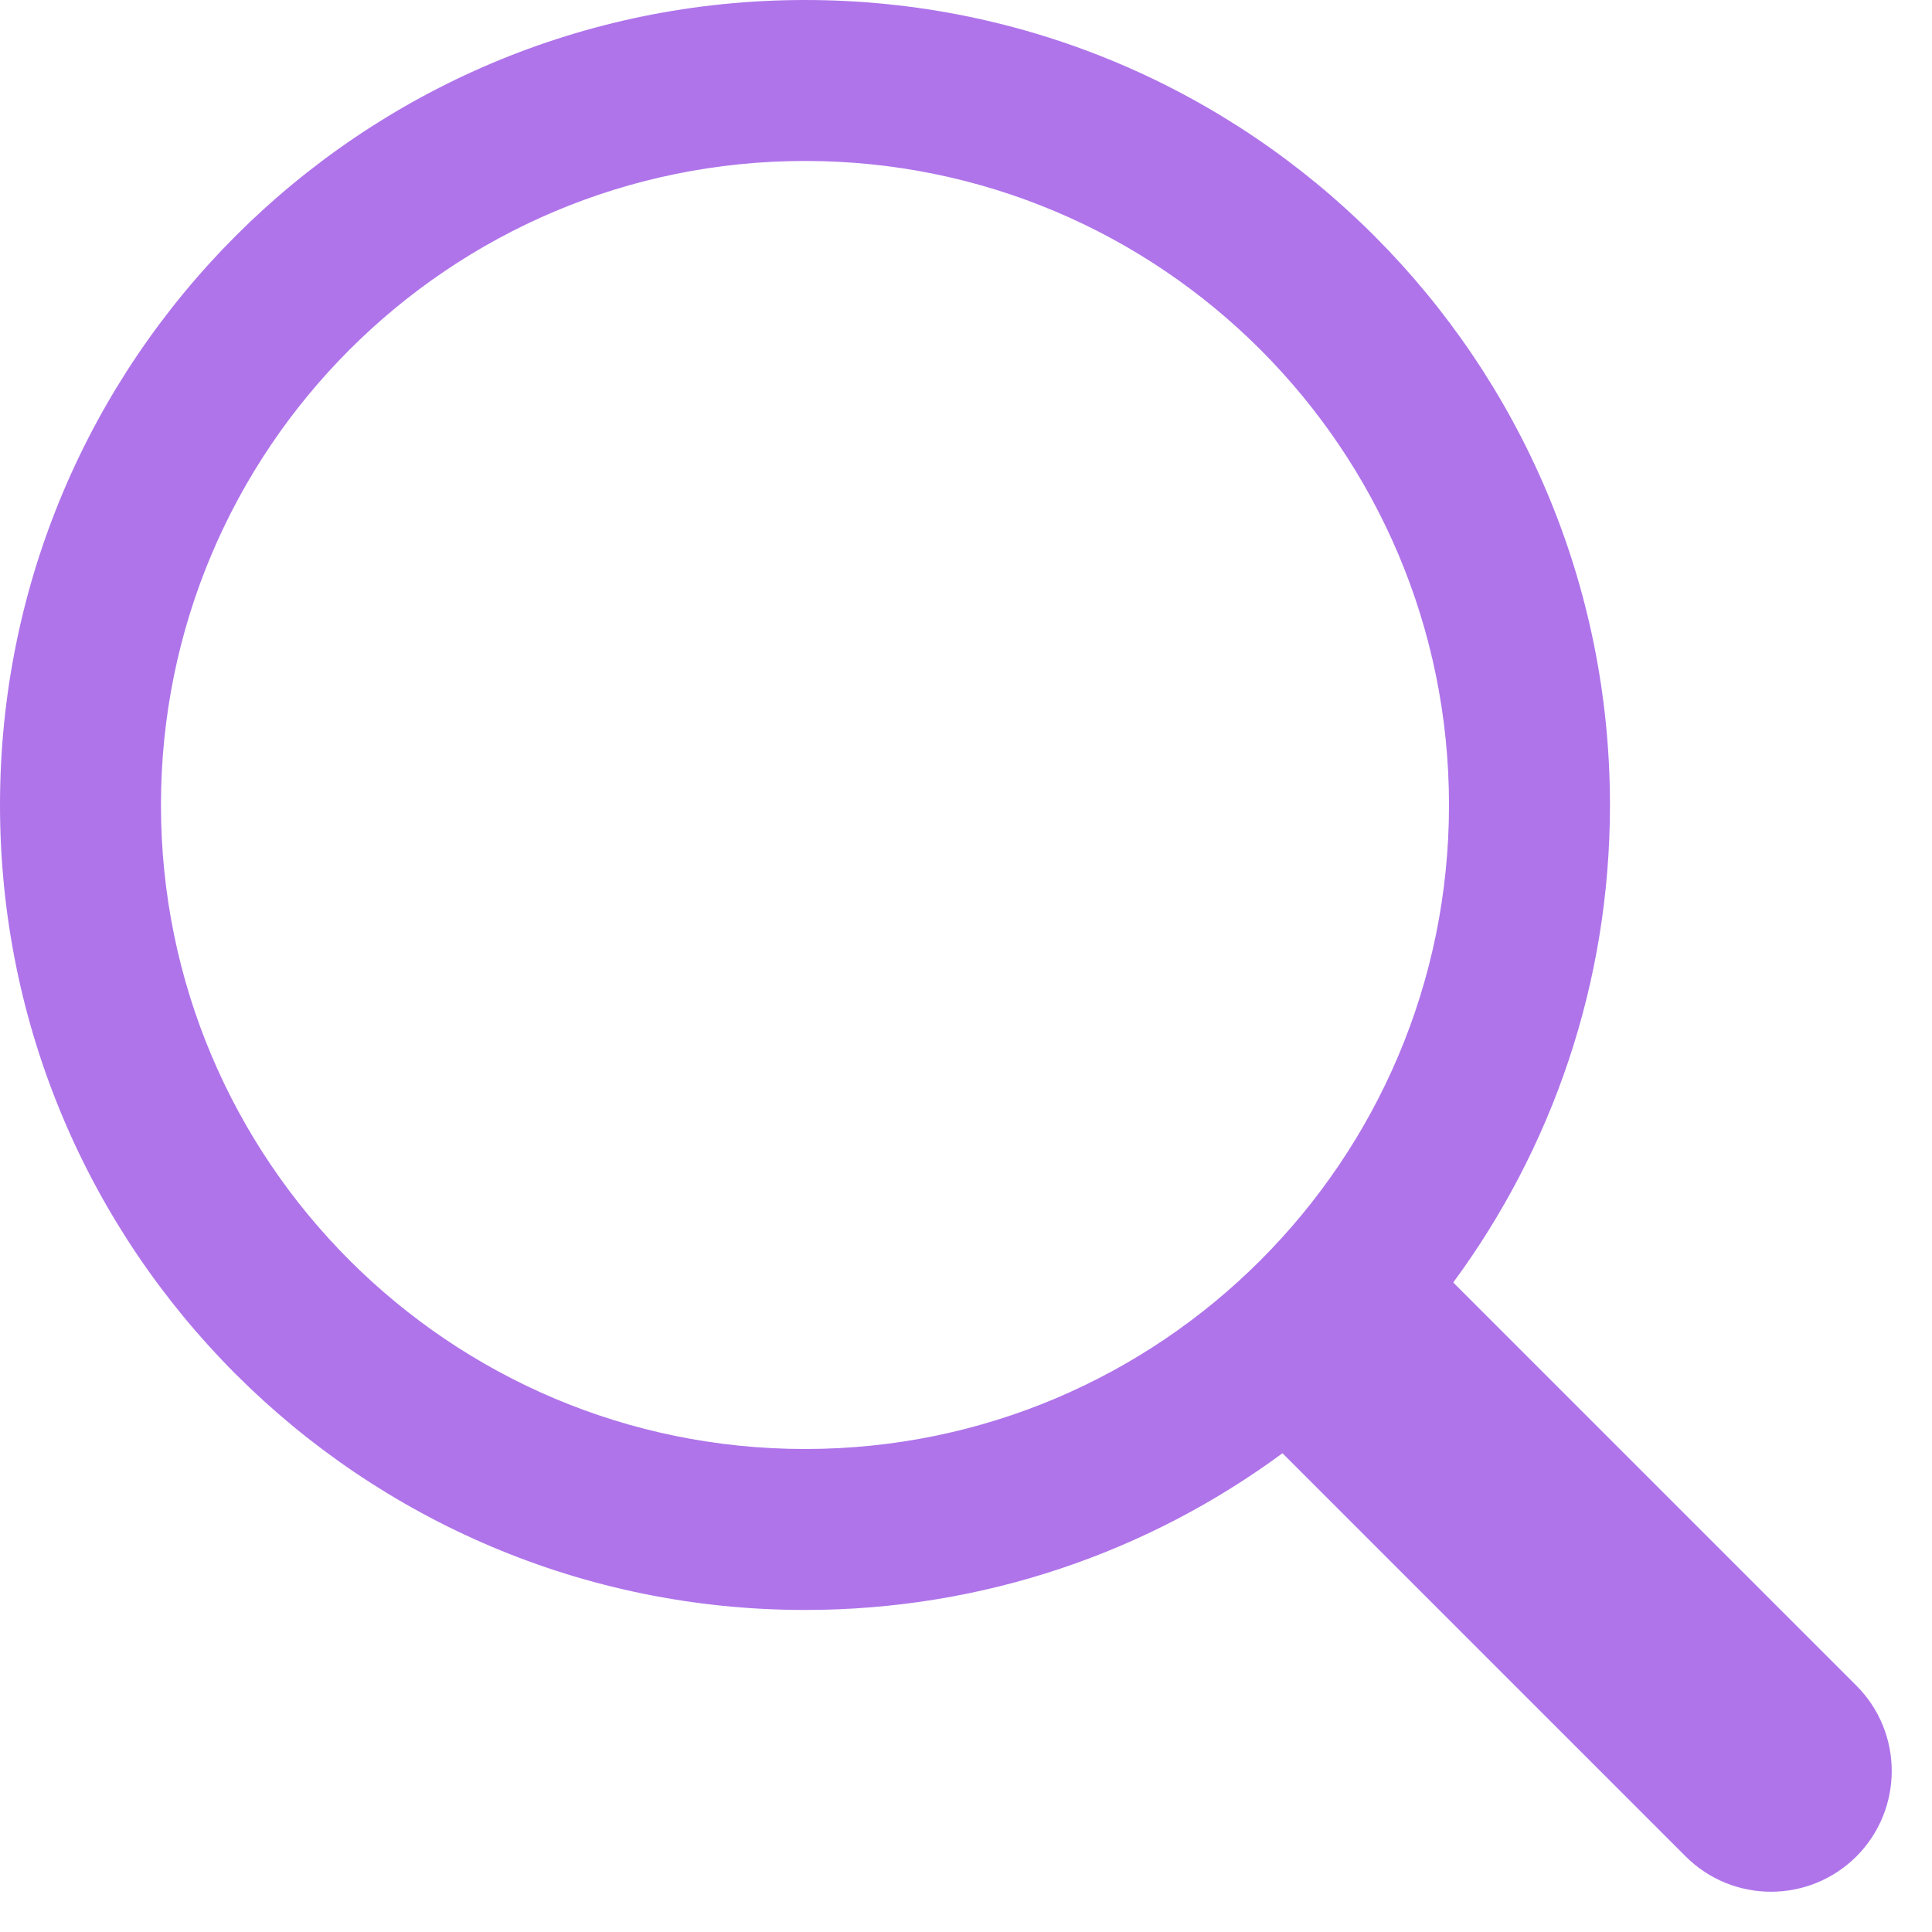 <svg width="16" height="16" viewBox="0 0 16 16" fill="#AF74EA" xmlns="http://www.w3.org/2000/svg">
<path fill-rule="evenodd" clip-rule="evenodd" d="M12 6.667C12 9.612 9.612 12 6.667 12C3.721 12 1.333 9.612 1.333 6.667C1.333 3.721 3.721 1.333 6.667 1.333C9.612 1.333 12 3.721 12 6.667ZM10.621 12.035C9.514 12.851 8.147 13.333 6.667 13.333C2.985 13.333 0 10.349 0 6.667C0 2.985 2.985 0 6.667 0C10.349 0 13.333 2.985 13.333 6.667C13.333 8.147 12.851 9.514 12.035 10.621C12.037 10.623 12.039 10.624 12.04 10.626L15.374 13.96C15.764 14.35 15.764 14.983 15.374 15.374C14.983 15.764 14.35 15.764 13.96 15.374L10.626 12.04C10.624 12.039 10.623 12.037 10.621 12.035Z" fill="#AF74EA"/>
</svg>

